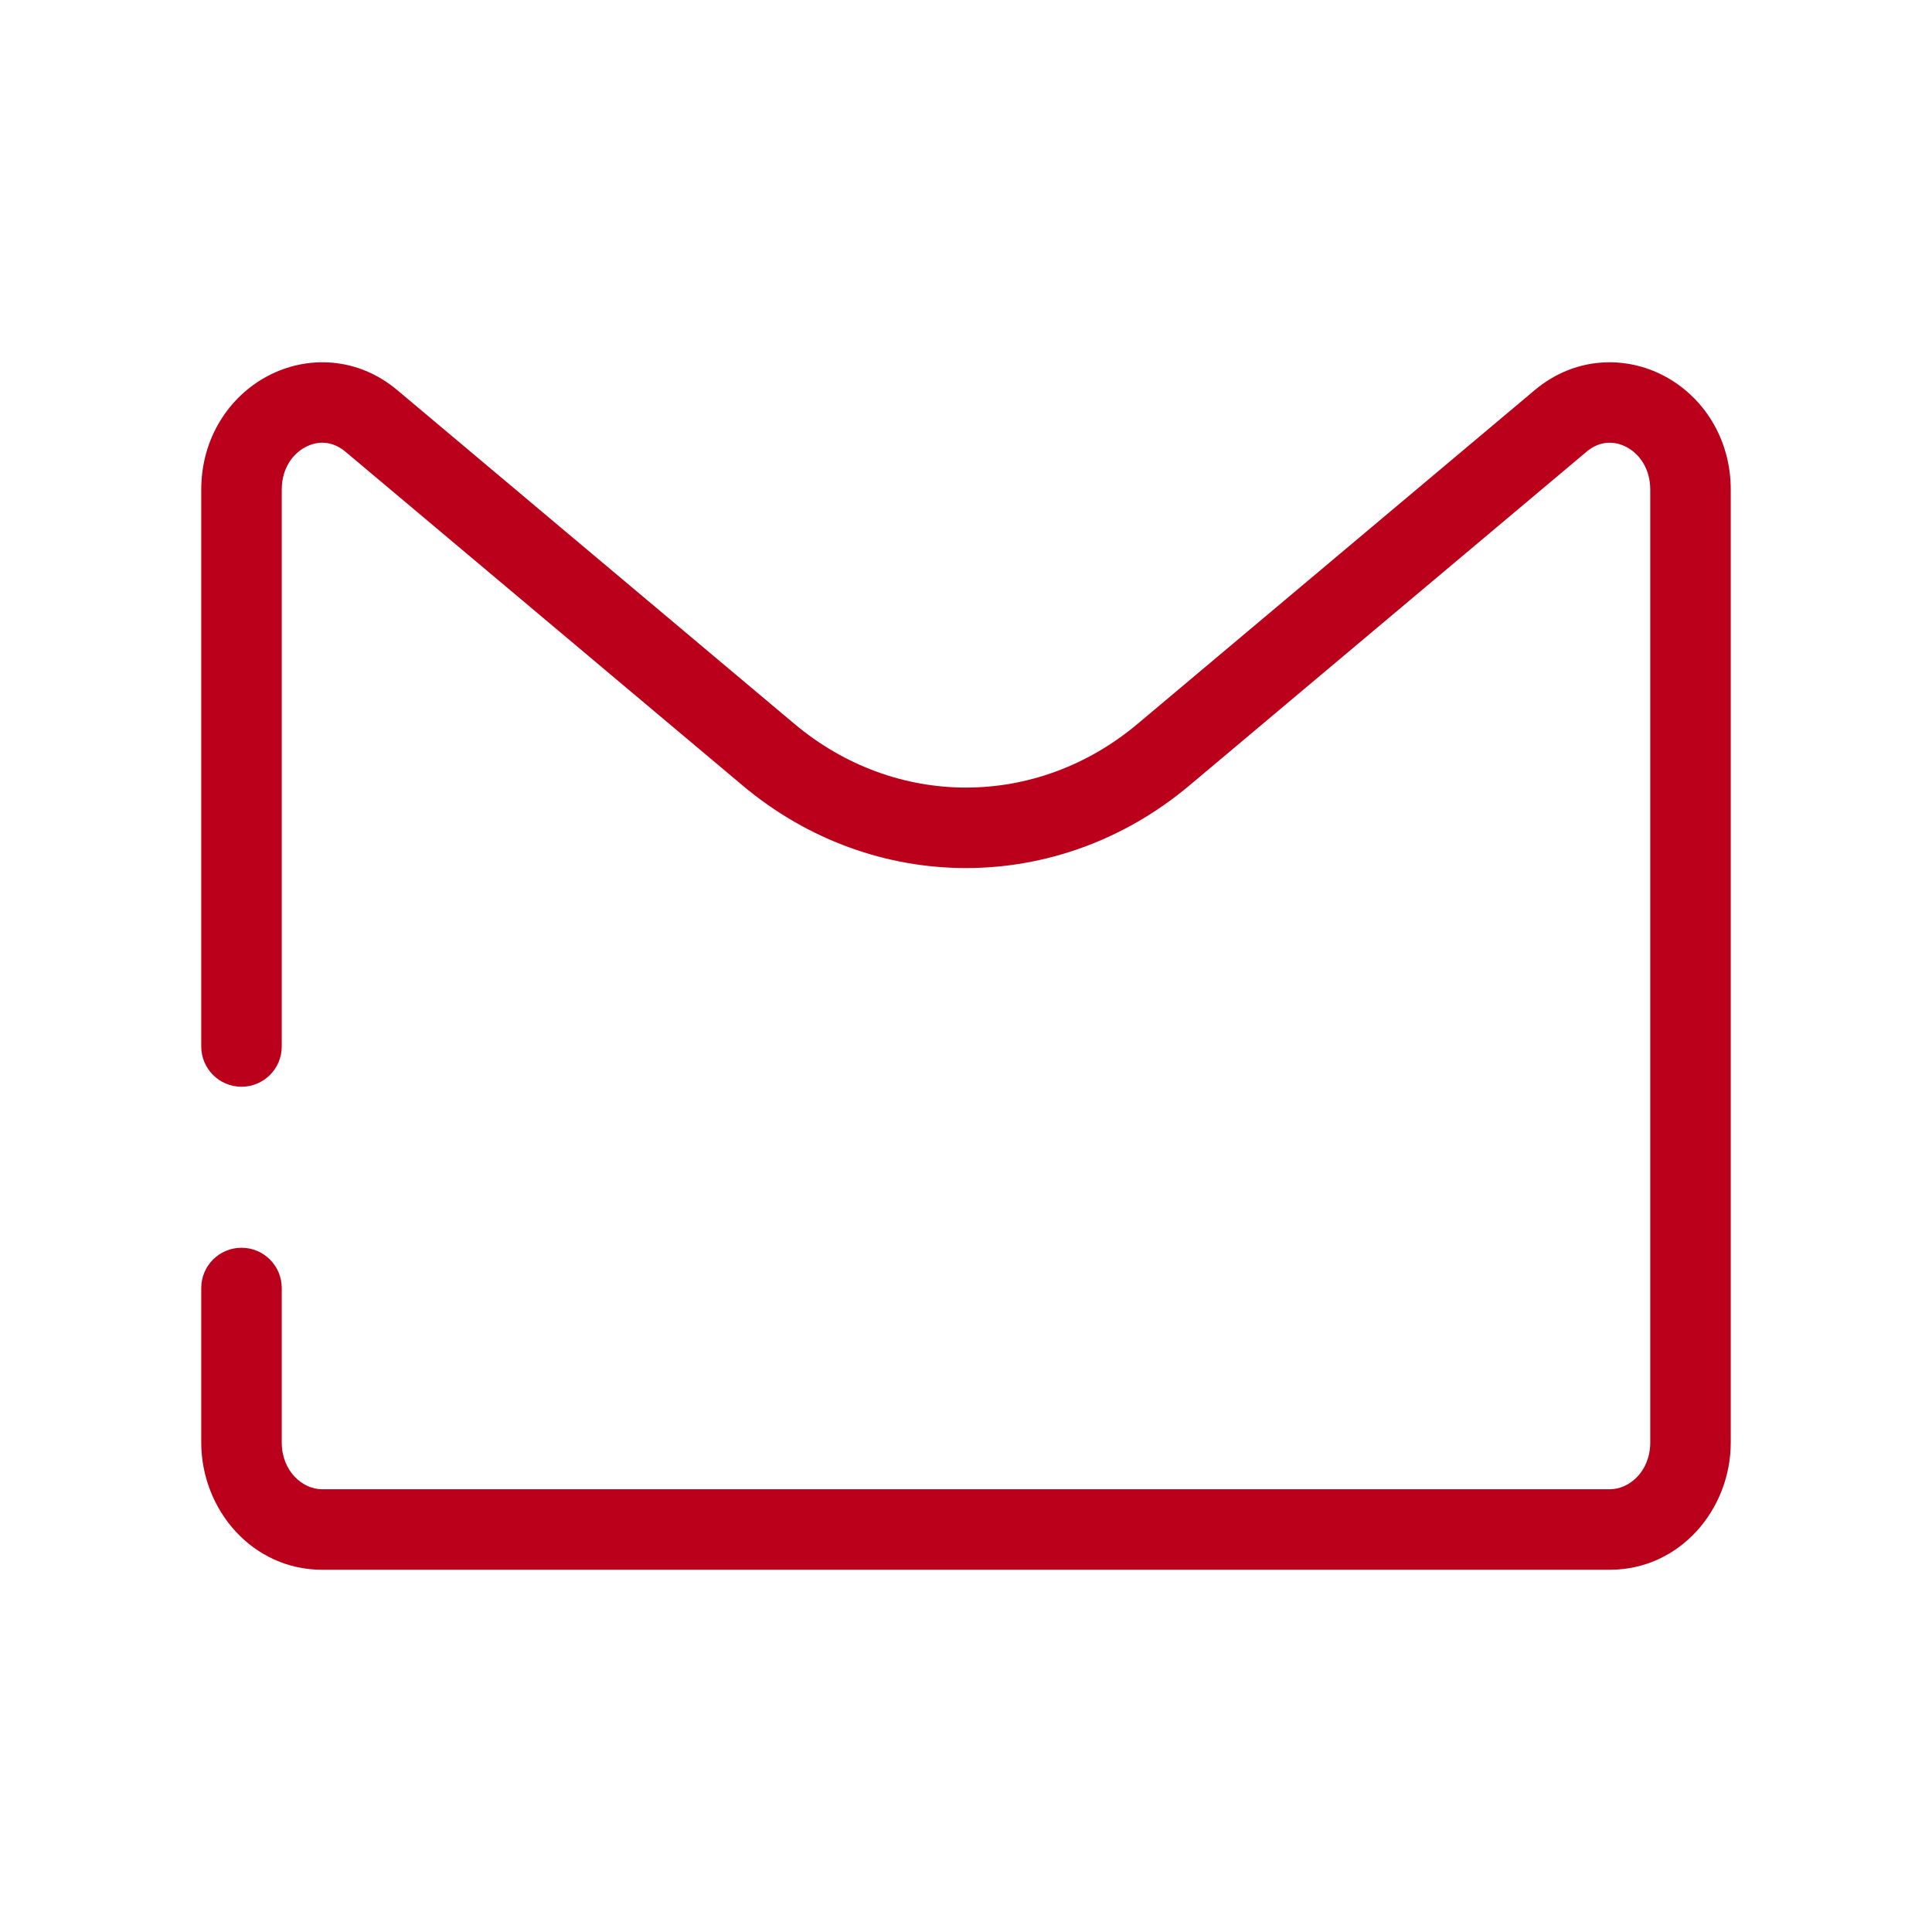 <svg width="24px" height="24px" viewBox="0 0 24 24" fill="red" xmlns="http://www.w3.org/2000/svg">
<path fill-rule="evenodd" clip-rule="evenodd" d="M3.327 4.67C3.815 4.412 4.441 4.431 4.936 4.847L4.614 5.23L4.936 4.847L9.866 8.99C11.124 10.048 12.876 10.048 14.134 8.99L19.064 4.847C19.559 4.431 20.184 4.412 20.673 4.67C21.157 4.926 21.5 5.446 21.5 6.082V17.919C21.5 18.755 20.864 19.5 20 19.5L4 19.5C3.136 19.5 2.5 18.755 2.5 17.919L2.5 16C2.5 15.724 2.724 15.5 3 15.5C3.276 15.5 3.5 15.724 3.5 16L3.5 17.919C3.5 18.277 3.76 18.5 4 18.5L20 18.5C20.24 18.5 20.5 18.277 20.5 17.919V6.082C20.5 5.82 20.364 5.638 20.206 5.554C20.051 5.472 19.869 5.476 19.708 5.612L14.777 9.756C13.147 11.126 10.853 11.126 9.223 9.756L4.292 5.612C4.13 5.476 3.949 5.472 3.794 5.554C3.635 5.638 3.5 5.82 3.5 6.082L3.5 13C3.5 13.276 3.276 13.5 3 13.5C2.724 13.5 2.5 13.276 2.5 13L2.5 6.082C2.5 5.446 2.843 4.926 3.327 4.67Z" fill="#BB001B"/>
</svg>
